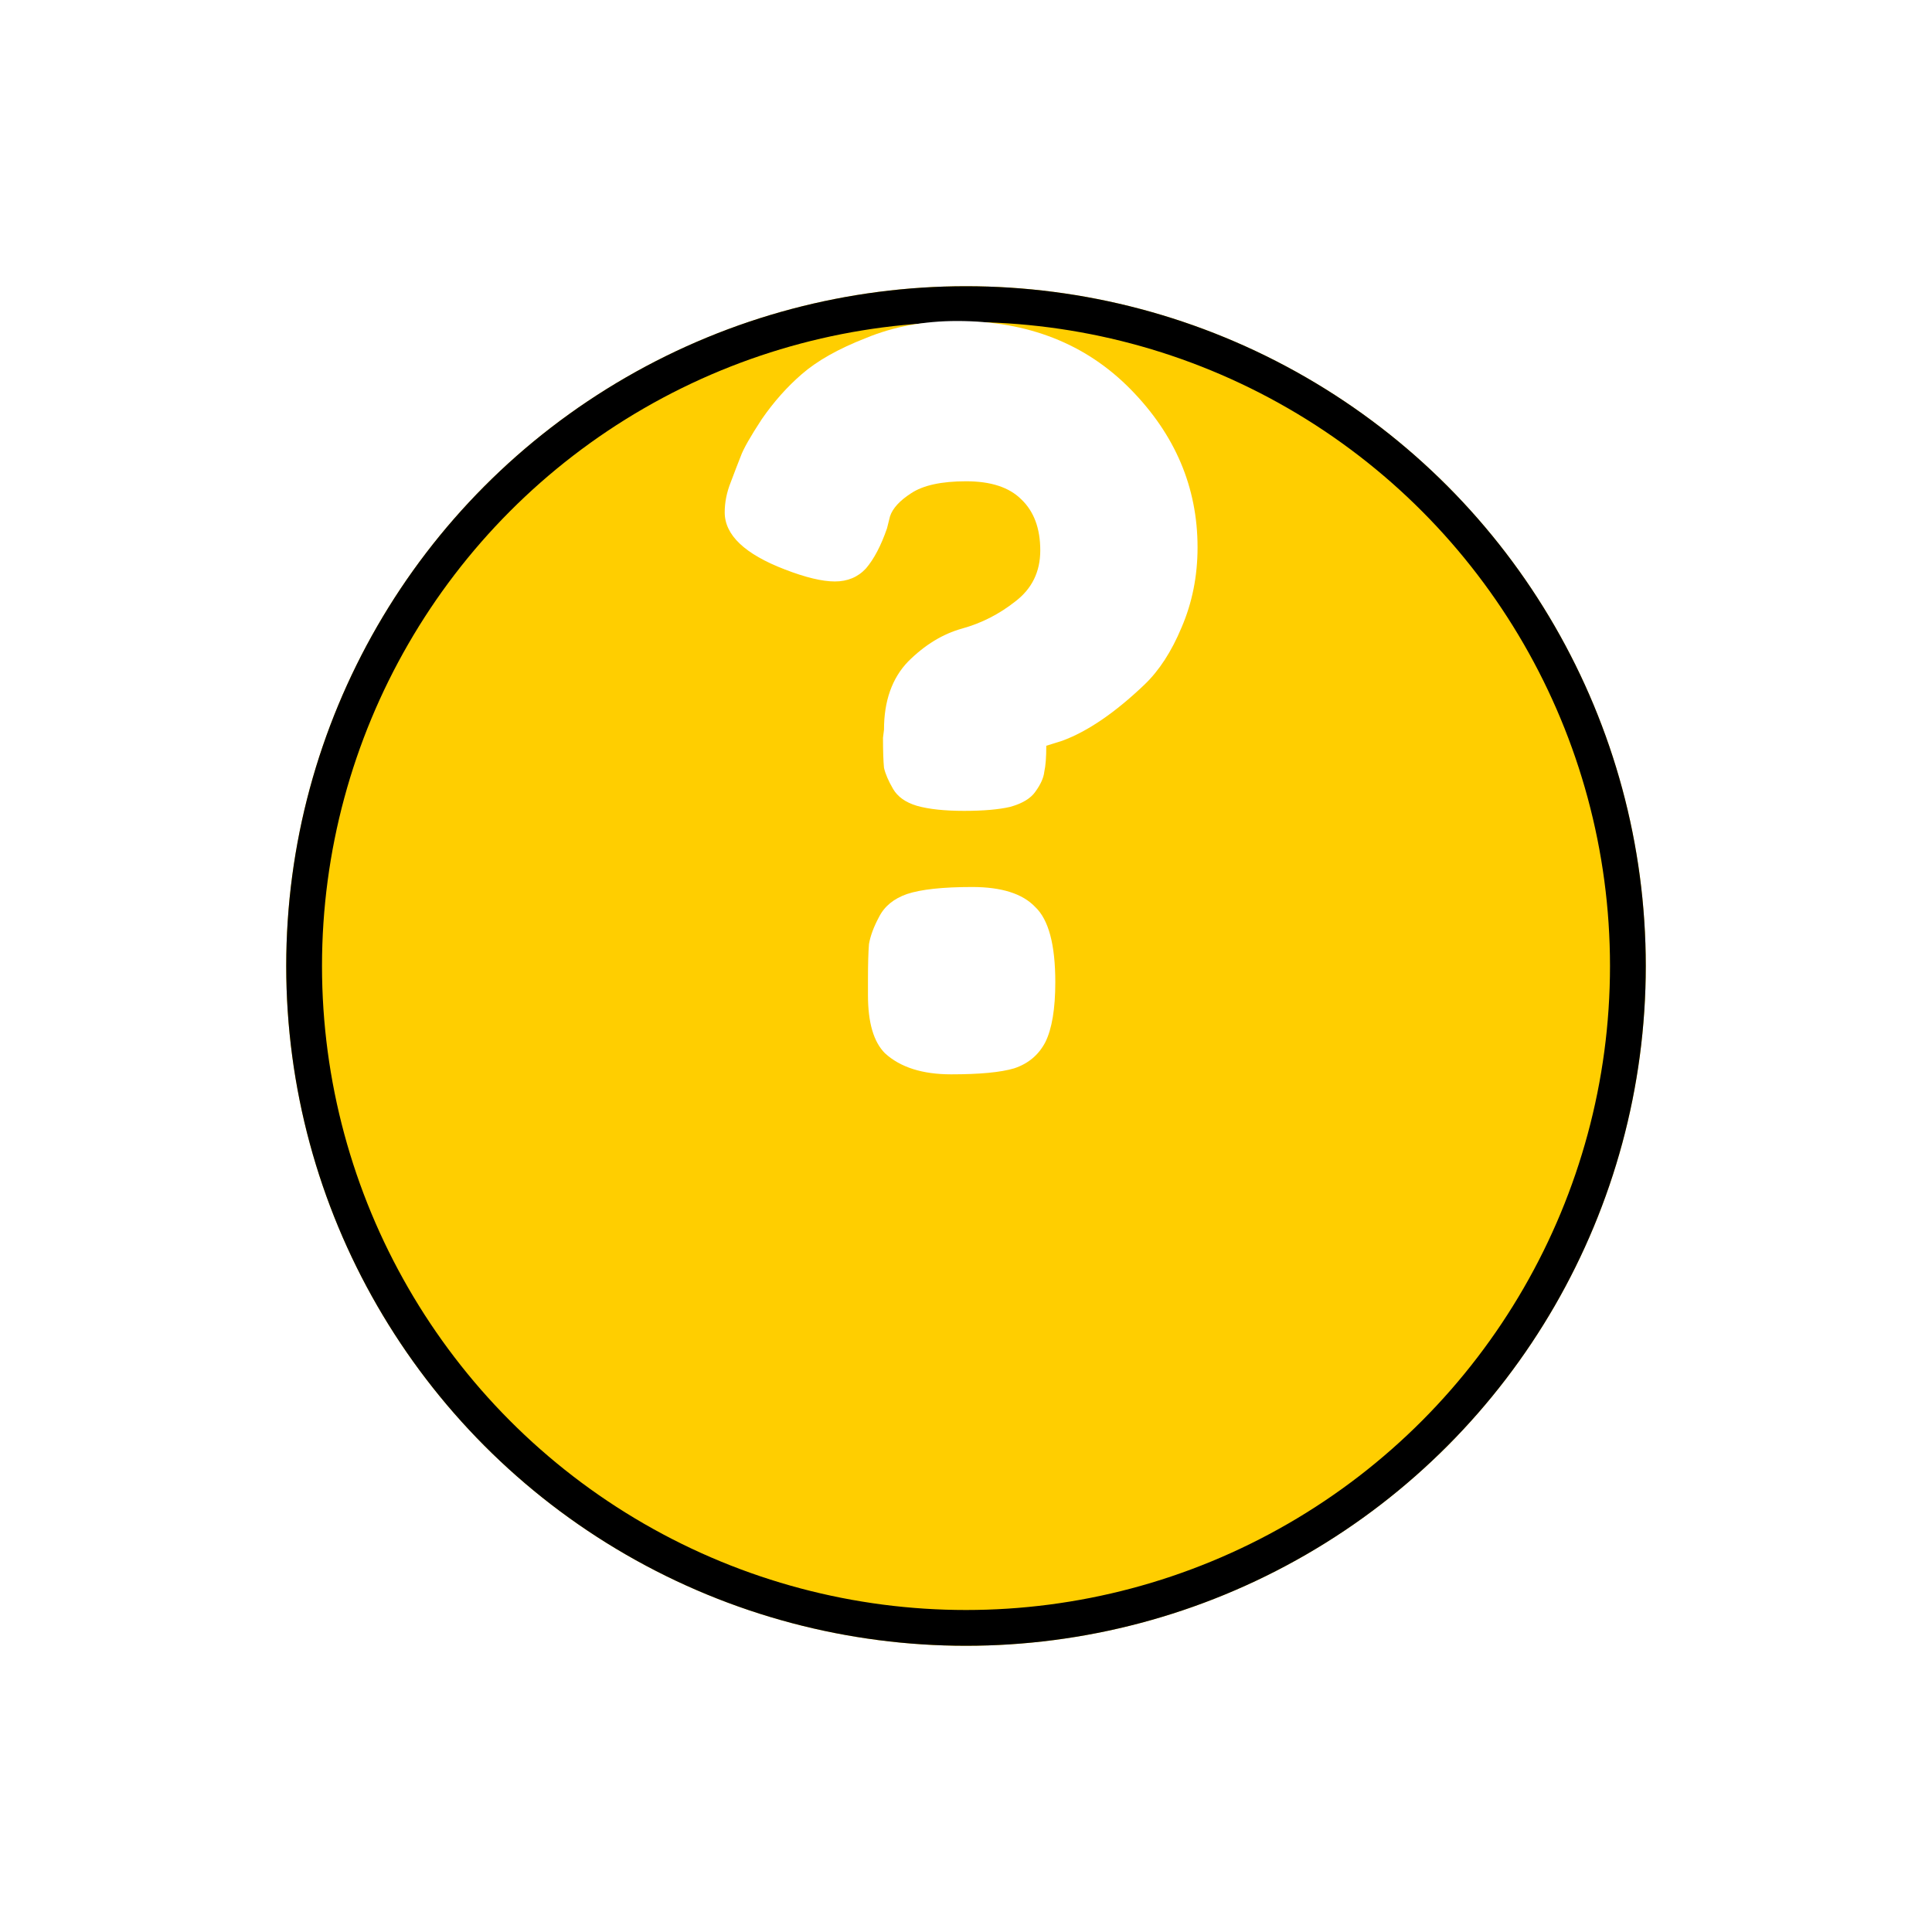<?xml version="1.0" encoding="iso-8859-1"?>
<svg width="27" height="27" viewBox="0 0 27 27" fill="none" xmlns="http://www.w3.org/2000/svg">
<g filter="url(#filter0_d)">
<circle cx="13.5" cy="9.5" r="9.5" fill="#FFCE00"/>
<circle cx="13.5" cy="9.5" r="9.25" stroke="black" stroke-width="0.5"/>
</g>
<path d="M12.34 10.31L12.354 10.198C12.354 9.797 12.466 9.479 12.69 9.246C12.923 9.013 13.175 8.859 13.446 8.784C13.717 8.709 13.964 8.583 14.188 8.406C14.421 8.229 14.538 7.991 14.538 7.692C14.538 7.384 14.449 7.146 14.272 6.978C14.104 6.81 13.847 6.726 13.502 6.726C13.157 6.726 12.9 6.782 12.732 6.894C12.573 6.997 12.475 7.104 12.438 7.216L12.396 7.384C12.312 7.627 12.214 7.813 12.102 7.944C11.99 8.065 11.845 8.126 11.668 8.126C11.491 8.126 11.257 8.07 10.968 7.958C10.408 7.743 10.128 7.477 10.128 7.16C10.128 7.02 10.156 6.88 10.212 6.74C10.268 6.591 10.315 6.469 10.352 6.376C10.389 6.273 10.487 6.101 10.646 5.858C10.814 5.615 11.001 5.405 11.206 5.228C11.421 5.041 11.719 4.873 12.102 4.724C12.485 4.565 12.909 4.486 13.376 4.486C14.365 4.486 15.173 4.803 15.798 5.438C16.423 6.073 16.736 6.81 16.736 7.65C16.736 8.051 16.661 8.425 16.512 8.77C16.372 9.106 16.199 9.372 15.994 9.568C15.583 9.96 15.201 10.221 14.846 10.352L14.622 10.422C14.622 10.581 14.613 10.702 14.594 10.786C14.585 10.87 14.543 10.963 14.468 11.066C14.403 11.159 14.286 11.229 14.118 11.276C13.959 11.313 13.745 11.332 13.474 11.332C13.203 11.332 12.984 11.309 12.816 11.262C12.657 11.215 12.545 11.136 12.48 11.024C12.415 10.912 12.373 10.814 12.354 10.73C12.345 10.637 12.34 10.497 12.34 10.31ZM12.284 12.816C12.359 12.667 12.489 12.559 12.676 12.494C12.872 12.429 13.175 12.396 13.586 12.396C13.997 12.396 14.291 12.489 14.468 12.676C14.655 12.853 14.748 13.203 14.748 13.726C14.748 14.099 14.701 14.379 14.608 14.566C14.515 14.743 14.37 14.865 14.174 14.93C13.987 14.986 13.693 15.014 13.292 15.014C12.891 15.014 12.583 14.916 12.368 14.72C12.209 14.561 12.13 14.291 12.13 13.908V13.684C12.13 13.469 12.135 13.306 12.144 13.194C12.163 13.082 12.209 12.956 12.284 12.816Z" fill="white"/>
<defs>
<filter id="filter0_d" x="0" y="0" width="27" height="27" filterUnits="userSpaceOnUse" color-interpolation-filters="sRGB">
<feFlood flood-opacity="0" result="BackgroundImageFix"/>
<feColorMatrix in="SourceAlpha" type="matrix" values="0 0 0 0 0 0 0 0 0 0 0 0 0 0 0 0 0 0 127 0"/>
<feOffset dy="4"/>
<feGaussianBlur stdDeviation="2"/>
<feColorMatrix type="matrix" values="0 0 0 0 0 0 0 0 0 0 0 0 0 0 0 0 0 0 0.25 0"/>
<feBlend mode="normal" in2="BackgroundImageFix" result="effect1_dropShadow"/>
<feBlend mode="normal" in="SourceGraphic" in2="effect1_dropShadow" result="shape"/>
</filter>
</defs>
</svg>
